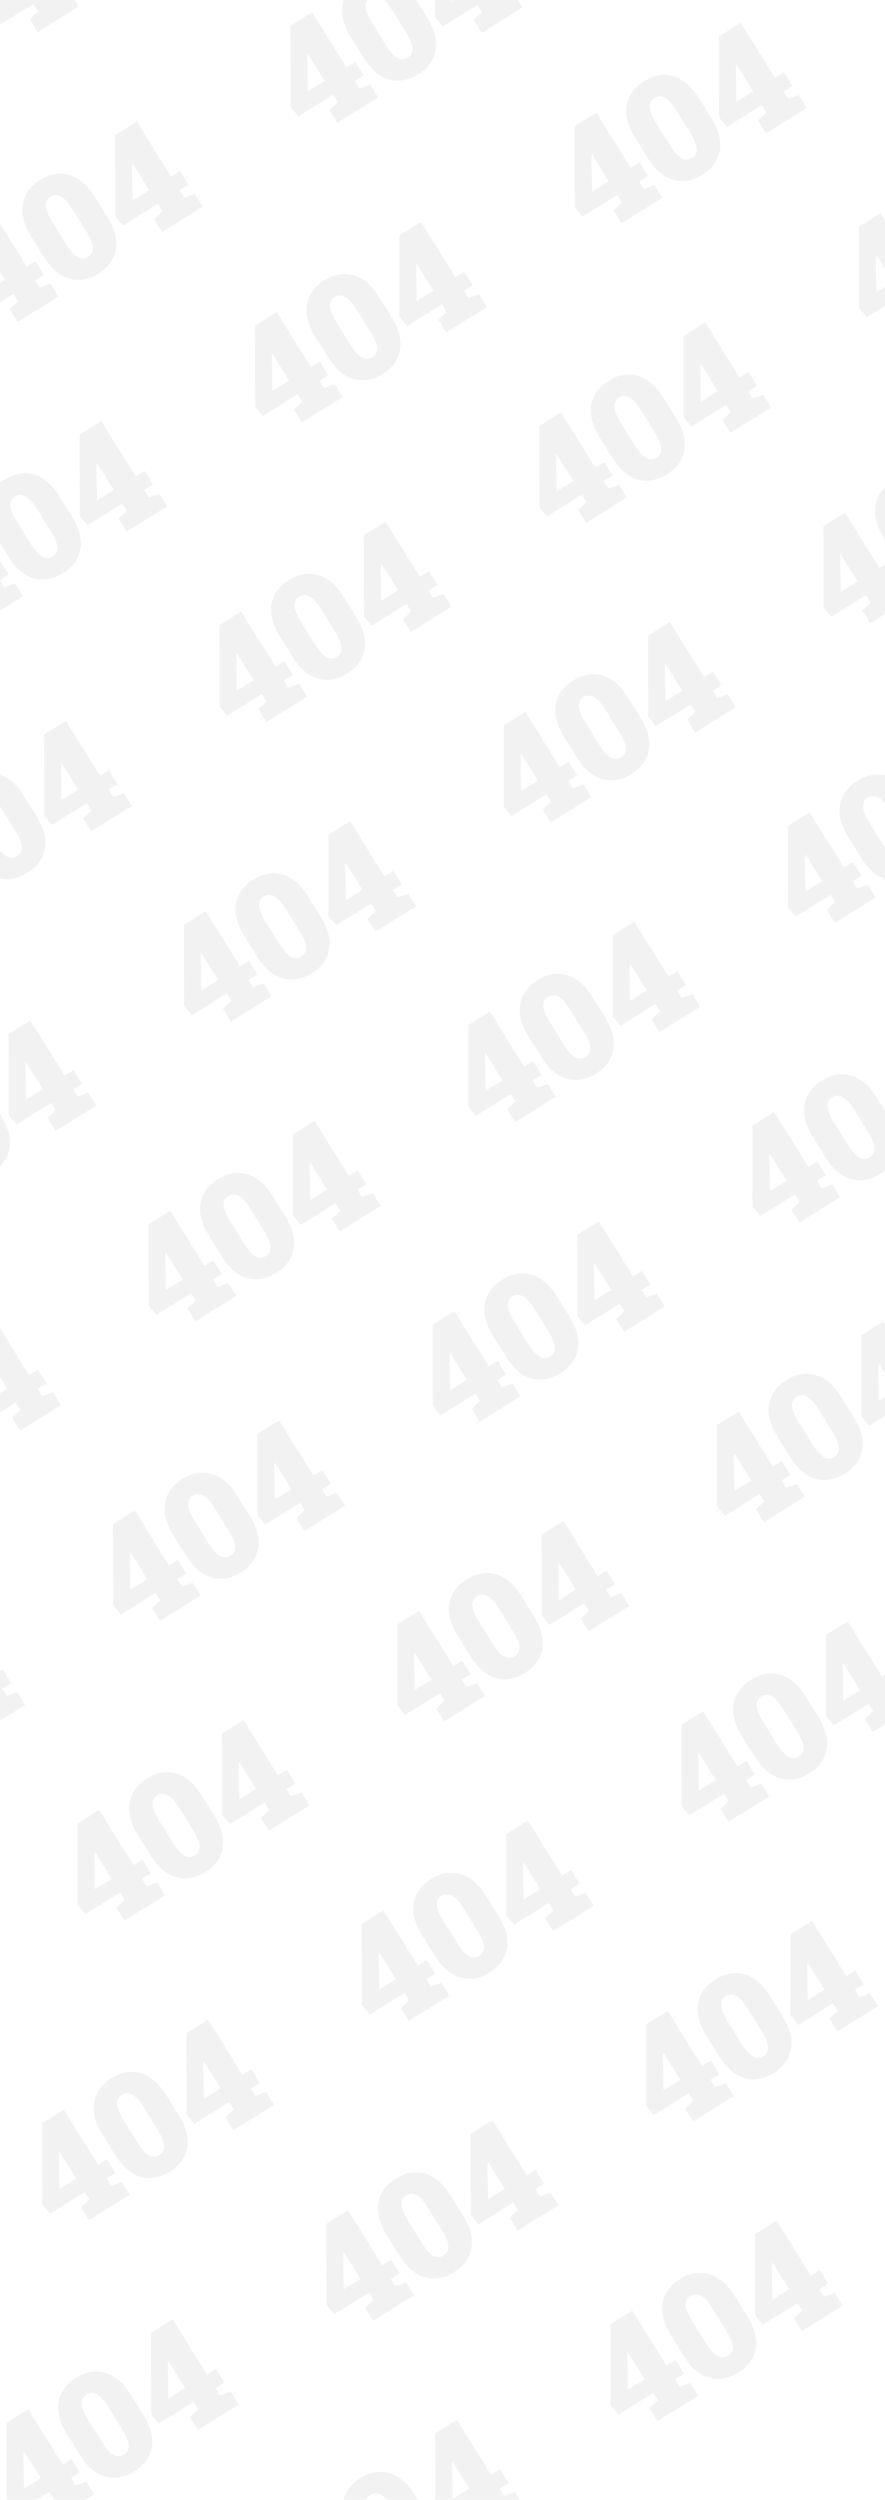 <svg width="94" height="265.25" fill="rgba(127, 127, 127, 0.1)" xmlns="http://www.w3.org/2000/svg"><path d="M-11.333 12.943l-.846-1.36.876-.839-.487-.783-3.695 2.3-.825-.986-.012-8.624 2.308-1.437 3.641 5.85.942-.586.904 1.452-.942.586.487.783 1.127-.407.847 1.36-4.325 2.691zm-3.139-3.328l1.778-1.106-1.759-2.826-.048.012-.035.343.064 3.577zM-2.743 7.79c-1.048.652-2.083.837-3.107.553-1.023-.283-1.94-1.077-2.752-2.381l-1.267-2.037c-.81-1.3-1.117-2.473-.922-3.52.194-1.048.811-1.895 1.85-2.542 1.03-.642 2.059-.818 3.084-.53 1.03.285 1.95 1.077 2.76 2.377l1.267 2.036c.812 1.305 1.12 2.479.922 3.522-.193 1.04-.805 1.88-1.835 2.522zm-1.102-1.77c.34-.213.505-.53.493-.952-.014-.427-.25-1.01-.71-1.748l-1.441-2.315C-5.954.28-6.371-.182-6.752-.38c-.381-.198-.742-.192-1.082.02-.354.22-.524.544-.51.97.012.423.244 1 .699 1.729l1.44 2.314c.463.743.881 1.213 1.255 1.41.374.196.742.182 1.105-.044zm7.847-2.621l-.846-1.36.876-.84-.488-.783-3.694 2.3-.825-.986-.013-8.624L1.32-8.331l3.642 5.85.942-.586.904 1.452-.942.586.487.783L7.48-.653l.846 1.36-4.324 2.692zM.862.07L2.64-1.036.882-3.862l-.048.012-.035.344L.863.07zm1.016 34.098l-.846-1.36.876-.84-.487-.782-3.695 2.3-.825-.987-.012-8.624 2.308-1.437 3.641 5.85.942-.586.904 1.452-.942.587.487.782 1.127-.407.847 1.36-4.325 2.692zM-1.26 30.84l1.778-1.107-1.759-2.825-.048.011-.035.344.064 3.576zm11.729-1.826c-1.048.653-2.084.837-3.107.554-1.023-.284-1.94-1.078-2.752-2.382L3.342 25.15c-.81-1.3-1.117-2.474-.922-3.522.194-1.047.811-1.894 1.85-2.541 1.03-.641 2.059-.818 3.084-.53 1.03.285 1.95 1.078 2.76 2.378l1.267 2.036c.812 1.304 1.12 2.478.922 3.52-.193 1.041-.805 1.882-1.835 2.523zm-1.102-1.77c.34-.212.505-.53.493-.952-.014-.427-.25-1.01-.71-1.748L7.708 22.23c-.452-.725-.868-1.186-1.249-1.385-.381-.198-.742-.191-1.082.02-.354.22-.524.544-.51.971.012.422.244.998.699 1.728l1.44 2.315c.463.742.88 1.212 1.255 1.409.374.197.742.182 1.105-.044zm7.847-2.621l-.847-1.36.877-.84-.488-.782-3.694 2.3-.825-.987-.013-8.624 2.308-1.437 3.642 5.85.942-.586.904 1.453-.942.586.487.782 1.127-.407.846 1.36-4.324 2.692zm-3.14-3.328l1.778-1.107-1.759-2.825-.048.011-.034.344.064 3.577zm21.763-8.265l-.846-1.36.876-.84-.487-.782-3.695 2.3-.825-.987-.012-8.624 2.308-1.436 3.641 5.85.942-.587.904 1.453-.942.586.487.783 1.127-.407.847 1.36-4.325 2.691zm-3.139-3.328l1.777-1.106-1.758-2.826-.048.012-.035.343.064 3.577zm11.729-1.825c-1.048.652-2.084.837-3.107.553-1.023-.283-1.94-1.077-2.752-2.382L37.3 4.012c-.809-1.3-1.116-2.474-.921-3.521.194-1.048.811-1.895 1.85-2.541 1.03-.642 2.058-.818 3.084-.53 1.03.285 1.95 1.077 2.76 2.377l1.267 2.036c.812 1.305 1.119 2.478.922 3.521-.193 1.04-.805 1.882-1.835 2.523zm-1.102-1.771c.34-.212.505-.53.493-.951-.014-.427-.25-1.01-.71-1.748l-1.441-2.315c-.452-.725-.868-1.187-1.249-1.385-.381-.199-.742-.192-1.082.02-.354.22-.524.544-.51.97.011.423.244.999.698 1.728l1.441 2.315c.463.743.88 1.213 1.255 1.41.374.196.742.182 1.105-.044zm7.847-2.62l-.847-1.36.876-.84-.487-.783-3.694 2.3-.826-.986-.012-8.625 2.308-1.436 3.642 5.85.941-.586.904 1.452-.941.586.487.783 1.127-.407.846 1.36-4.324 2.691zm-3.14-3.33L49.81-.949l-1.759-2.826-.048.012-.034.343.064 3.577zM-1.89 65.96l-.847-1.359.877-.84-.488-.782-3.694 2.3-.825-.987-.013-8.624 2.308-1.437 3.642 5.85.941-.586.905 1.453-.942.586.487.782 1.127-.407.846 1.36-4.324 2.692zm-3.14-3.327l1.778-1.107-1.758-2.825-.049.011-.034.344.064 3.577zM6.7 60.807c-1.048.653-2.084.837-3.107.554-1.023-.284-1.94-1.078-2.752-2.382l-1.268-2.036c-.81-1.3-1.116-2.474-.922-3.521.195-1.048.812-1.895 1.85-2.542 1.031-.641 2.06-.818 3.085-.53 1.03.285 1.95 1.078 2.759 2.378l1.267 2.036c.812 1.304 1.12 2.478.922 3.521-.193 1.04-.804 1.881-1.835 2.522zm-1.103-1.77c.34-.212.505-.53.494-.952-.014-.427-.251-1.01-.71-1.748l-1.442-2.315c-.451-.725-.867-1.186-1.248-1.385-.381-.198-.742-.191-1.083.02-.354.22-.523.544-.51.971.012.422.245.998.699 1.728l1.44 2.315c.463.743.881 1.212 1.255 1.409.374.197.743.182 1.105-.044zm7.847-2.621l-.846-1.36.876-.84-.487-.782-3.694 2.3-.826-.987-.012-8.624 2.308-1.437 3.641 5.85.942-.586.904 1.453-.942.586.488.783 1.127-.408.846 1.36-4.325 2.692zm-3.139-3.328l1.778-1.107-1.759-2.825-.048.011-.035.344.064 3.577zm21.764-8.265l-.847-1.36.876-.84-.487-.782-3.694 2.3-.826-.986-.012-8.625 2.308-1.436 3.642 5.85.941-.587.904 1.453-.941.586.487.783 1.127-.407.846 1.36-4.324 2.691zm-3.14-3.328l1.778-1.106-1.759-2.826-.048.012-.034.343.064 3.577zm11.73-1.825c-1.049.652-2.084.837-3.107.553-1.023-.283-1.94-1.077-2.753-2.382l-1.267-2.036c-.81-1.3-1.116-2.474-.922-3.521.195-1.048.812-1.895 1.85-2.541 1.03-.642 2.059-.819 3.085-.53 1.03.284 1.95 1.077 2.759 2.377l1.267 2.036c.812 1.305 1.12 2.478.922 3.521-.193 1.04-.804 1.882-1.835 2.523zm-1.103-1.771c.34-.212.505-.53.494-.952-.014-.426-.251-1.009-.71-1.747l-1.442-2.315c-.451-.725-.867-1.187-1.248-1.385-.382-.199-.742-.192-1.083.02-.354.22-.523.544-.51.97.012.423.245.999.699 1.728l1.44 2.315c.463.743.881 1.213 1.255 1.41.374.196.742.182 1.105-.044zm7.847-2.62l-.846-1.36.876-.84-.487-.783-3.695 2.3-.825-.986-.012-8.625 2.308-1.436 3.641 5.85.942-.587.904 1.453-.942.586.487.783 1.127-.407.847 1.36-4.325 2.691zm-3.139-3.329l1.778-1.106-1.76-2.826-.047.012-.035.343.064 3.577zm21.764-8.264l-.847-1.36.876-.84-.487-.782-3.694 2.3-.826-.987-.012-8.624 2.308-1.437 3.641 5.85.942-.586.904 1.453-.942.586.488.782 1.127-.407.846 1.36-4.325 2.692zm-3.14-3.328l1.778-1.107-1.759-2.825-.048.011-.034.344.063 3.577zm11.73-1.826c-1.049.653-2.084.837-3.107.554-1.023-.284-1.94-1.078-2.753-2.382l-1.267-2.036c-.81-1.3-1.117-2.474-.922-3.521.195-1.048.811-1.895 1.85-2.542 1.03-.641 2.059-.818 3.085-.53 1.03.285 1.95 1.078 2.759 2.378l1.267 2.036c.812 1.304 1.12 2.478.922 3.521-.193 1.04-.805 1.881-1.835 2.522zm-1.103-1.77c.34-.212.505-.53.494-.952-.015-.427-.251-1.01-.711-1.748l-1.44-2.314c-.452-.726-.868-1.188-1.25-1.386-.38-.198-.742-.191-1.082.02-.354.22-.524.544-.51.971.012.422.245.998.699 1.728l1.44 2.315c.463.743.881 1.212 1.255 1.409.374.197.742.182 1.105-.043zm7.847-2.621l-.846-1.36.876-.84-.487-.782-3.695 2.3-.825-.987-.013-8.624 2.309-1.437 3.64 5.85.943-.586.904 1.453-.942.586.487.782 1.127-.407.846 1.36-4.324 2.692zm-3.139-3.328l1.778-1.107-1.76-2.825-.047.011-.035.344.064 3.577zM-5.659 97.754l-.846-1.36.876-.84-.487-.782-3.694 2.3-.826-.987-.012-8.624 2.308-1.437 3.641 5.85.942-.586.904 1.453-.942.586.487.782 1.127-.406.847 1.36-4.325 2.69zm-3.139-3.328l1.778-1.107-1.759-2.825-.048.011-.035.344.064 3.577zM2.931 92.6c-1.048.653-2.083.837-3.106.554-1.024-.284-1.941-1.078-2.753-2.382l-1.267-2.036c-.81-1.3-1.117-2.474-.922-3.521.194-1.048.811-1.895 1.85-2.542 1.03-.641 2.059-.818 3.084-.53 1.03.285 1.95 1.078 2.76 2.378l1.267 2.036c.812 1.304 1.12 2.478.922 3.521-.193 1.04-.805 1.881-1.835 2.522zm-1.102-1.77c.34-.212.505-.53.493-.952-.014-.427-.25-1.01-.71-1.748L.17 85.816c-.451-.726-.868-1.187-1.249-1.386-.381-.198-.742-.191-1.082.02-.354.22-.524.544-.51.971.012.422.244.998.699 1.728l1.44 2.315c.463.743.881 1.213 1.255 1.41.374.196.742.181 1.105-.044zm7.847-2.621l-.846-1.36.876-.84-.488-.782-3.694 2.3-.825-.987-.013-8.624 2.308-1.437 3.642 5.85.942-.586.904 1.453-.942.586.487.783 1.127-.407.846 1.36-4.324 2.691zm-3.14-3.328l1.778-1.107-1.758-2.825-.048.011-.035.344.064 3.577zM28.3 76.616l-.846-1.36.876-.84-.487-.782-3.695 2.3-.825-.986-.012-8.624 2.308-1.437 3.641 5.85.942-.587.904 1.453-.942.586.487.783 1.127-.407.847 1.36-4.325 2.691zm-3.139-3.328l1.778-1.106-1.76-2.826-.047.012-.035.343.064 3.577zm11.729-1.825c-1.048.652-2.084.837-3.107.553-1.023-.283-1.94-1.077-2.752-2.382l-1.267-2.036c-.81-1.3-1.117-2.474-.922-3.521.194-1.047.811-1.895 1.85-2.541 1.03-.642 2.059-.818 3.084-.53 1.03.285 1.95 1.077 2.76 2.377l1.267 2.036c.812 1.305 1.119 2.478.922 3.522-.193 1.04-.805 1.88-1.835 2.522zm-1.102-1.771c.34-.212.505-.529.493-.951-.014-.427-.25-1.01-.71-1.748l-1.441-2.315c-.452-.725-.868-1.187-1.249-1.385-.381-.199-.742-.192-1.082.02-.354.22-.524.544-.51.97.012.423.244.999.698 1.728l1.441 2.315c.463.743.88 1.213 1.255 1.41.374.196.742.182 1.105-.044zm7.847-2.62l-.847-1.36.876-.84-.487-.783-3.694 2.3-.825-.986-.013-8.625 2.308-1.436 3.642 5.85.941-.586.904 1.452-.941.586.487.783 1.127-.407.846 1.36-4.324 2.691zm-3.14-3.329l1.778-1.106-1.759-2.826-.048.012-.034.343.064 3.577zm21.764-8.264l-.846-1.36.876-.84-.487-.782-3.695 2.3-.825-.987-.012-8.624 2.308-1.437 3.64 5.85.943-.586.904 1.452-.942.587.487.782 1.127-.407.847 1.36-4.325 2.692zm-3.14-3.328l1.779-1.107-1.76-2.825-.047.011-.035.344.064 3.577zm11.73-1.826c-1.048.653-2.084.837-3.107.554-1.023-.284-1.94-1.078-2.752-2.382l-1.268-2.036c-.809-1.3-1.116-2.474-.922-3.522.195-1.047.812-1.894 1.851-2.541 1.03-.641 2.058-.818 3.084-.53 1.03.285 1.95 1.078 2.76 2.377l1.267 2.037c.812 1.304 1.119 2.478.921 3.521-.192 1.04-.804 1.881-1.834 2.522zm-1.103-1.77c.34-.212.505-.53.494-.952-.014-.427-.25-1.01-.71-1.748l-1.441-2.315c-.452-.725-.868-1.187-1.25-1.385-.38-.198-.741-.191-1.082.02-.353.22-.523.544-.509.971.011.422.244.998.698 1.728l1.441 2.315c.463.742.88 1.212 1.255 1.409.374.197.742.182 1.104-.044zm7.848-2.621l-.847-1.36.876-.84-.487-.782-3.694 2.3-.826-.987-.012-8.624 2.308-1.437 3.641 5.85.942-.586.904 1.452-.941.587.487.782 1.127-.407.846 1.36-4.324 2.692zm-3.14-3.328l1.778-1.107-1.759-2.825-.048.011-.034.344.063 3.577zm21.764-8.265l-.846-1.36.876-.84-.488-.782-3.694 2.3-.825-.986-.013-8.625 2.309-1.436 3.64 5.85.943-.587.904 1.453-.942.586.487.783 1.127-.407.846 1.36-4.324 2.691zm-3.14-3.328l1.778-1.106-1.758-2.826-.048.012-.035.343.064 3.577zm11.73-1.825c-1.048.652-2.084.837-3.107.553-1.023-.283-1.94-1.077-2.752-2.382l-1.268-2.036c-.809-1.3-1.116-2.474-.922-3.521.195-1.047.812-1.895 1.85-2.541 1.031-.642 2.059-.818 3.085-.53 1.03.284 1.95 1.077 2.759 2.377l1.268 2.036c.811 1.305 1.119 2.478.921 3.522-.193 1.04-.804 1.88-1.834 2.522zm-1.103-1.771c.341-.212.505-.53.494-.951-.014-.427-.251-1.01-.711-1.748l-1.44-2.315c-.452-.725-.868-1.187-1.249-1.385-.381-.199-.742-.192-1.083.02-.353.22-.523.544-.51.97.012.423.245.999.7 1.729l1.44 2.314c.462.743.881 1.213 1.254 1.41.374.196.743.182 1.105-.044zm7.847-2.62l-.846-1.36.876-.84-.487-.783-3.694 2.3-.826-.986-.012-8.624 2.308-1.437 3.641 5.85.942-.587.904 1.453-.942.586.488.783 1.127-.407.846 1.36-4.325 2.691zm-3.139-3.329l1.778-1.106-1.759-2.826-.048.012-.034.343.063 3.577zM-9.427 129.547l-.847-1.36.877-.839-.488-.783-3.694 2.299-.825-.986-.013-8.624 2.308-1.437 3.642 5.85.942-.586.904 1.453-.942.586.487.783 1.127-.407.846 1.359-4.324 2.692zm-3.14-3.328l1.778-1.107-1.758-2.825-.048.011-.035.344.064 3.577zm11.73-1.825c-1.048.652-2.084.836-3.107.553-1.023-.284-1.94-1.077-2.752-2.382l-1.268-2.036c-.809-1.3-1.116-2.474-.922-3.521.195-1.048.812-1.895 1.85-2.542 1.031-.641 2.06-.818 3.085-.53 1.03.285 1.95 1.078 2.759 2.378l1.267 2.036c.812 1.304 1.12 2.478.922 3.521-.193 1.041-.804 1.881-1.834 2.523zm-1.103-1.771c.34-.212.505-.529.494-.952-.014-.427-.251-1.009-.71-1.748l-1.442-2.314c-.45-.725-.867-1.187-1.248-1.386-.381-.198-.742-.191-1.083.021-.353.22-.523.543-.51.97.012.423.245.999.7 1.728l1.44 2.315c.462.743.88 1.213 1.254 1.409.374.197.743.182 1.105-.043zm7.847-2.621l-.846-1.36.876-.839-.487-.783-3.694 2.299-.826-.986-.012-8.624 2.308-1.436 3.641 5.849.942-.586.904 1.453-.942.586.487.783 1.128-.407.846 1.359-4.325 2.692zm-3.139-3.328l1.778-1.107-1.759-2.825-.048.011-.035.344.064 3.577zm21.764-8.265l-.847-1.359.876-.84-.487-.783-3.694 2.3-.826-.986-.012-8.624 2.308-1.437 3.641 5.85.942-.586.904 1.452-.941.586.487.783 1.127-.407.846 1.36-4.324 2.691zm-3.14-3.328l1.778-1.106-1.759-2.826-.048.012-.034.343.064 3.577zm11.73-1.825c-1.049.652-2.084.837-3.107.553-1.023-.283-1.94-1.077-2.753-2.381l-1.267-2.037c-.81-1.3-1.116-2.473-.922-3.52.195-1.048.812-1.895 1.85-2.542 1.031-.642 2.059-.818 3.085-.53 1.03.285 1.95 1.077 2.759 2.377l1.267 2.036c.812 1.305 1.12 2.479.922 3.522-.193 1.04-.804 1.881-1.835 2.522zm-1.103-1.771c.34-.212.505-.529.494-.951-.014-.427-.251-1.01-.71-1.748L30.36 96.47c-.451-.725-.867-1.187-1.248-1.385-.382-.198-.742-.192-1.083.02-.354.22-.523.544-.51.97.012.423.245.999.699 1.729l1.44 2.314c.463.743.881 1.213 1.255 1.41.374.196.742.182 1.105-.044zm7.847-2.62l-.846-1.36.876-.84-.487-.783-3.695 2.3-.825-.986-.012-8.624 2.308-1.437 3.641 5.85.942-.586.904 1.452-.942.586.487.783 1.127-.407.847 1.36-4.325 2.692zm-3.139-3.329l1.778-1.106-1.759-2.826-.048.012-.035.344.064 3.576zm21.763-8.264l-.846-1.36.876-.84-.487-.782-3.694 2.3-.826-.987-.012-8.624 2.308-1.437 3.641 5.85.942-.586.904 1.453-.941.586.487.782 1.127-.407.846 1.36-4.325 2.692zm-3.139-3.328l1.778-1.107-1.759-2.825-.048.011-.034.344.064 3.577zm11.73-1.826c-1.049.653-2.084.837-3.107.554-1.023-.284-1.94-1.078-2.753-2.382l-1.267-2.036c-.81-1.3-1.117-2.474-.922-3.522.195-1.047.812-1.894 1.85-2.54 1.03-.642 2.059-.819 3.085-.531 1.03.285 1.95 1.078 2.759 2.378l1.267 2.036c.812 1.304 1.12 2.478.922 3.521-.193 1.04-.805 1.881-1.835 2.522zm-1.103-1.77c.34-.212.505-.53.494-.952-.014-.427-.251-1.01-.711-1.748l-1.44-2.314c-.452-.726-.868-1.187-1.25-1.386-.38-.198-.741-.191-1.082.02-.354.22-.523.544-.51.971.012.422.245.998.699 1.728l1.44 2.315c.463.743.881 1.212 1.255 1.41.374.196.742.181 1.105-.044zm7.847-2.621l-.846-1.36.876-.84-.487-.782-3.695 2.3-.825-.987-.013-8.624 2.309-1.437 3.64 5.85.943-.586.904 1.453-.942.586.487.782 1.127-.406.847 1.36-4.325 2.69zm-3.139-3.328l1.777-1.107-1.758-2.825-.048.011-.035.344.064 3.577zm21.764-8.265l-.847-1.36.876-.84-.487-.782-3.694 2.3-.826-.986-.012-8.624 2.308-1.437 3.641 5.85.942-.586.904 1.452-.942.586.488.783 1.127-.407.846 1.36-4.325 2.691zm-3.14-3.328l1.778-1.106-1.759-2.826-.048.012-.035.343.064 3.577zm11.729-1.825c-1.048.652-2.083.837-3.106.553-1.023-.283-1.94-1.077-2.753-2.381l-1.267-2.037c-.81-1.3-1.117-2.473-.922-3.52.195-1.048.811-1.896 1.85-2.542 1.03-.642 2.059-.818 3.085-.53 1.03.285 1.95 1.077 2.759 2.377l1.267 2.036c.812 1.305 1.119 2.479.922 3.522-.193 1.04-.805 1.88-1.835 2.522zm-1.102-1.77c.34-.213.505-.53.493-.952-.014-.427-.251-1.01-.71-1.748l-1.441-2.315c-.451-.725-.868-1.187-1.249-1.385-.38-.199-.742-.192-1.082.02-.354.22-.524.544-.51.97.012.423.245.999.699 1.729l1.44 2.314c.463.743.881 1.213 1.255 1.41.374.196.742.182 1.105-.044zm7.847-2.622l-.846-1.36.876-.839-.487-.783-3.695 2.3-.825-.986-.013-8.624 2.309-1.437 3.641 5.85.942-.586.904 1.452-.942.586.487.783 1.127-.407.846 1.36-4.324 2.691zm-3.139-3.328l1.777-1.106-1.758-2.826-.048.012-.035.343.064 3.577zM-13.196 161.34l-.846-1.36.876-.84-.487-.782-3.694 2.299-.826-.986-.012-8.624 2.308-1.437 3.641 5.85.942-.586.904 1.453-.942.586.488.783 1.126-.407.847 1.359-4.325 2.692zm-3.139-3.328l1.778-1.107-1.759-2.825-.048.011-.034.344.063 3.577zm11.729-1.825c-1.048.652-2.083.836-3.106.553-1.023-.284-1.941-1.078-2.753-2.382l-1.267-2.036c-.81-1.3-1.117-2.474-.922-3.521.194-1.048.811-1.895 1.85-2.542 1.03-.641 2.059-.818 3.084-.53 1.03.285 1.95 1.078 2.76 2.378l1.267 2.036c.812 1.304 1.12 2.478.922 3.521-.193 1.04-.805 1.881-1.835 2.523zm-1.102-1.771c.34-.212.505-.529.493-.952-.014-.427-.25-1.009-.71-1.748l-1.441-2.314c-.451-.726-.868-1.187-1.249-1.386-.38-.198-.742-.191-1.082.021-.354.22-.524.543-.51.97.012.423.245.999.699 1.728l1.44 2.315c.463.743.881 1.213 1.255 1.409.374.197.742.182 1.105-.043zm7.847-2.621l-.846-1.36.876-.839-.488-.783-3.694 2.299-.825-.986-.013-8.624 2.308-1.437 3.642 5.85.942-.586.904 1.453-.942.586.487.783 1.127-.407.846 1.359-4.324 2.692zm-3.14-3.328l1.778-1.107-1.758-2.825-.048.011-.035.344.064 3.577zm21.764-8.265l-.846-1.359.876-.84-.487-.783-3.695 2.3-.825-.986-.012-8.624 2.308-1.437 3.641 5.85.942-.586.904 1.452-.942.586.487.783 1.127-.407.847 1.36-4.325 2.691zm-3.139-3.328l1.778-1.106-1.759-2.826-.048.012-.035.343.064 3.577zm11.729-1.825c-1.048.652-2.084.837-3.107.553-1.023-.283-1.94-1.077-2.752-2.381l-1.267-2.037c-.81-1.3-1.117-2.473-.922-3.521.194-1.047.811-1.894 1.85-2.541 1.03-.642 2.058-.818 3.084-.53 1.03.285 1.95 1.077 2.76 2.377l1.267 2.036c.812 1.305 1.12 2.479.922 3.522-.193 1.04-.805 1.881-1.835 2.522zm-1.102-1.771c.34-.212.505-.529.493-.951-.014-.427-.25-1.01-.71-1.748l-1.441-2.315c-.452-.725-.868-1.187-1.249-1.385-.381-.198-.742-.192-1.082.02-.354.22-.524.544-.51.971.012.422.244.998.699 1.728l1.44 2.314c.463.743.88 1.213 1.255 1.41.374.196.742.182 1.105-.044zm7.847-2.62l-.847-1.36.877-.84-.488-.783-3.694 2.3-.826-.986-.012-8.624 2.308-1.437 3.642 5.85.941-.586.905 1.452-.942.587.487.782 1.127-.407.846 1.36-4.324 2.692zm-3.14-3.329l1.778-1.106-1.758-2.826-.049.012-.034.344.064 3.576zm21.764-8.264l-.846-1.36.876-.84-.487-.782-3.695 2.299-.825-.986-.012-8.624 2.308-1.437 3.64 5.85.943-.586.904 1.453-.942.586.487.783 1.127-.408.846 1.36-4.324 2.692zm-3.139-3.328l1.778-1.107-1.76-2.825-.047.011-.035.344.064 3.577zm11.729-1.825c-1.048.652-2.084.836-3.107.553-1.023-.284-1.94-1.078-2.752-2.382l-1.268-2.036c-.809-1.3-1.116-2.474-.921-3.521.194-1.048.811-1.895 1.85-2.542 1.03-.641 2.058-.818 3.084-.53 1.03.285 1.95 1.078 2.76 2.378l1.267 2.036c.812 1.304 1.119 2.478.922 3.521-.193 1.04-.805 1.881-1.835 2.523zm-1.102-1.771c.34-.212.505-.529.493-.952-.014-.427-.25-1.009-.71-1.748l-1.441-2.314c-.452-.726-.868-1.187-1.25-1.386-.38-.198-.741-.191-1.081.021-.354.22-.524.543-.51.97.011.423.244.999.698 1.728l1.441 2.315c.463.743.88 1.212 1.255 1.409.374.197.742.182 1.105-.043zm7.847-2.621l-.847-1.36.876-.839-.487-.783-3.694 2.299-.826-.986-.012-8.624 2.308-1.437 3.641 5.85.942-.586.904 1.453-.941.586.487.783 1.127-.407.846 1.359-4.324 2.692zm-3.14-3.328l1.778-1.107-1.759-2.825-.048.011-.034.344.064 3.577zm21.763-8.265l-.845-1.36.876-.84-.487-.782-3.695 2.3-.825-.986-.013-8.624L86 86.198l3.642 5.85.942-.587.904 1.453-.942.586.487.783 1.127-.407.846 1.36-4.324 2.691zM85.543 94.6l1.777-1.106-1.758-2.826-.048.012-.035.343.064 3.577zm11.729-1.825c-1.048.652-2.084.837-3.107.553-1.023-.283-1.94-1.077-2.752-2.382l-1.268-2.036c-.809-1.3-1.116-2.474-.922-3.521.195-1.047.812-1.895 1.851-2.541 1.03-.642 2.058-.818 3.084-.53 1.03.285 1.95 1.077 2.76 2.377l1.267 2.036c.812 1.305 1.119 2.478.921 3.522-.193 1.04-.804 1.88-1.834 2.522zm-1.103-1.77c.34-.213.505-.53.494-.952-.014-.427-.251-1.01-.71-1.748l-1.442-2.315c-.45-.725-.867-1.187-1.248-1.385-.381-.199-.742-.192-1.083.02-.353.22-.523.544-.509.97.011.423.244.999.698 1.729l1.441 2.314c.462.743.88 1.213 1.255 1.41.374.196.742.182 1.104-.044zm7.847-2.622l-.846-1.36.876-.839-.487-.783-3.694 2.3-.826-.986-.012-8.624 2.308-1.437 3.641 5.85.942-.586.904 1.452-.942.586.488.783 1.127-.407.846 1.36-4.325 2.691zm-3.139-3.328l1.778-1.106-1.759-2.826-.048.012-.034.343.063 3.577zM-16.964 193.133l-.847-1.36.877-.839-.488-.783-3.694 2.299-.825-.986-.013-8.624 2.308-1.437 3.642 5.85.942-.586.904 1.453-.942.586.487.783 1.127-.407.846 1.359-4.324 2.692zm-3.14-3.328l1.778-1.107-1.758-2.825-.049.011-.034.344.064 3.577zm11.73-1.825c-1.048.652-2.084.836-3.107.553-1.023-.284-1.94-1.077-2.752-2.382l-1.268-2.036c-.809-1.3-1.116-2.474-.922-3.521.195-1.048.812-1.895 1.85-2.542 1.031-.641 2.06-.818 3.085-.53 1.03.285 1.95 1.078 2.76 2.378l1.266 2.036c.812 1.304 1.12 2.478.922 3.521-.193 1.041-.804 1.881-1.834 2.523zm-1.103-1.771c.34-.212.505-.529.494-.952-.014-.426-.251-1.009-.71-1.747l-1.441-2.315c-.452-.725-.868-1.187-1.25-1.386-.38-.198-.741-.191-1.082.021-.353.22-.523.544-.51.97.012.423.245.999.7 1.728l1.44 2.315c.462.743.88 1.213 1.255 1.409.373.197.742.182 1.104-.043zm7.847-2.621l-.846-1.36.876-.839-.487-.783-3.694 2.3-.826-.987-.012-8.624 2.308-1.436 3.641 5.85.942-.587.904 1.453-.942.586.488.783 1.127-.407.846 1.359-4.325 2.692zm-3.139-3.328l1.778-1.107-1.759-2.825-.048.011-.034.344.063 3.577zm21.764-8.265l-.847-1.359.876-.84-.487-.783-3.694 2.3-.825-.986-.013-8.624 2.308-1.437 3.642 5.85.941-.586.904 1.452-.941.586.487.783 1.127-.407.846 1.36-4.324 2.691zm-3.14-3.328l1.778-1.106-1.758-2.826-.049.012-.034.343.064 3.577zm11.73-1.825c-1.049.652-2.084.837-3.107.553-1.023-.283-1.94-1.077-2.753-2.381l-1.267-2.037c-.81-1.3-1.116-2.473-.922-3.521.195-1.047.812-1.894 1.85-2.541 1.031-.642 2.06-.818 3.085-.53 1.03.285 1.95 1.077 2.759 2.377l1.267 2.036c.812 1.305 1.12 2.479.922 3.522-.193 1.04-.804 1.881-1.835 2.522zm-1.103-1.771c.34-.212.505-.529.494-.951-.014-.427-.251-1.01-.71-1.748l-1.442-2.315c-.451-.725-.867-1.187-1.248-1.385-.381-.198-.742-.192-1.083.02-.354.22-.523.544-.51.971.012.422.245.998.699 1.728l1.44 2.314c.463.743.881 1.213 1.255 1.41.374.196.742.182 1.105-.044zm7.847-2.62l-.846-1.36.876-.84-.487-.783-3.695 2.3-.825-.986-.012-8.624 2.308-1.437 3.641 5.85.942-.586.904 1.452-.942.586.487.783 1.127-.407.847 1.36-4.325 2.692zm-3.139-3.329l1.778-1.106-1.759-2.826-.048.012-.035.344.064 3.576zm21.764-8.264l-.847-1.36.876-.839-.487-.783-3.694 2.299-.826-.986-.012-8.624 2.308-1.437 3.642 5.85.941-.586.904 1.453-.941.586.487.783 1.127-.407.846 1.359-4.324 2.692zm-3.14-3.328l1.778-1.107-1.759-2.825-.048.011-.034.344.064 3.577zm11.73-1.825c-1.049.652-2.084.836-3.107.553-1.023-.284-1.94-1.077-2.753-2.382l-1.267-2.036c-.81-1.3-1.117-2.474-.922-3.521.195-1.048.812-1.895 1.85-2.542 1.03-.641 2.059-.818 3.085-.53 1.03.285 1.95 1.078 2.759 2.378l1.267 2.036c.812 1.304 1.12 2.478.922 3.521-.193 1.041-.804 1.881-1.835 2.523zm-1.103-1.771c.34-.212.505-.529.494-.952-.015-.426-.251-1.009-.711-1.748l-1.44-2.314c-.452-.725-.868-1.187-1.25-1.386-.38-.198-.742-.191-1.082.021-.354.22-.523.543-.51.97.012.423.245.999.699 1.728l1.44 2.315c.463.743.881 1.213 1.255 1.409.374.197.742.182 1.105-.043zm7.847-2.621l-.846-1.36.876-.839-.487-.783-3.695 2.3-.825-.987-.012-8.624 2.308-1.436 3.641 5.85.942-.587.904 1.453-.942.586.487.783 1.127-.407.847 1.359-4.325 2.692zm-3.139-3.328l1.778-1.107-1.76-2.825-.047.011-.035.344.064 3.577zm21.763-8.265l-.846-1.359.876-.84-.487-.783-3.694 2.3-.826-.986-.012-8.624 2.308-1.437 3.641 5.85.942-.586.904 1.452-.942.586.488.783 1.127-.407.846 1.36-4.325 2.691zm-3.139-3.328l1.778-1.106-1.759-2.826-.048.012-.034.343.063 3.577zm11.73-1.825c-1.049.652-2.084.837-3.107.553-1.023-.283-1.94-1.077-2.753-2.381l-1.267-2.037c-.81-1.3-1.117-2.473-.922-3.521.195-1.047.811-1.895 1.85-2.541 1.03-.642 2.059-.818 3.085-.53 1.03.285 1.95 1.077 2.759 2.377l1.267 2.036c.812 1.305 1.12 2.479.922 3.522-.193 1.04-.805 1.881-1.835 2.522zm-1.103-1.771c.34-.212.505-.529.493-.951-.014-.427-.25-1.01-.71-1.748l-1.44-2.315c-.452-.725-.868-1.187-1.25-1.385-.38-.198-.742-.192-1.082.02-.354.22-.524.544-.51.971.012.422.245.998.699 1.728l1.44 2.314c.463.743.881 1.213 1.255 1.41.374.196.742.182 1.105-.044zm7.847-2.62l-.846-1.36.876-.84-.487-.783-3.695 2.3-.825-.986-.013-8.624 2.309-1.437 3.641 5.85.942-.586.904 1.452-.942.586.487.783 1.127-.407.846 1.36-4.324 2.692zm-3.14-3.329l1.778-1.106-1.758-2.826-.048.012-.035.344.064 3.576zm-83.881 86.942l-.846-1.36.876-.84-.487-.783-3.695 2.3-.825-.986-.012-8.624 2.308-1.437 3.641 5.85.942-.586.904 1.452-.942.586.487.783 1.127-.407.847 1.36-4.325 2.692zm-3.139-3.329l1.778-1.106-1.759-2.826-.048.012-.035.344.064 3.576zm11.729-1.825c-1.048.652-2.083.837-3.107.553-1.023-.283-1.94-1.077-2.752-2.381l-1.267-2.037c-.81-1.3-1.117-2.473-.922-3.521.194-1.047.811-1.894 1.85-2.541 1.03-.641 2.059-.818 3.084-.53 1.03.285 1.95 1.077 2.76 2.377l1.267 2.037c.812 1.304 1.12 2.478.922 3.521-.193 1.04-.805 1.881-1.835 2.522zm-1.102-1.771c.34-.212.505-.529.493-.951-.014-.427-.25-1.01-.71-1.748l-1.441-2.315c-.451-.725-.868-1.187-1.249-1.385-.381-.198-.742-.192-1.082.02-.354.221-.524.544-.51.971.012.422.244.998.698 1.728l1.441 2.315c.463.742.88 1.212 1.255 1.409.374.196.742.182 1.105-.044zm7.847-2.62l-.846-1.36.875-.84-.487-.782-3.694 2.299-.825-.986-.013-8.624 2.308-1.437 3.642 5.85.941-.586.905 1.452-.942.587.487.782 1.127-.407.846 1.36-4.324 2.692zm-3.14-3.329l1.778-1.106-1.759-2.825-.048.011-.034.344.064 3.576zm21.764-8.264l-.846-1.36.876-.839-.487-.783-3.695 2.299-.825-.986-.012-8.624 2.308-1.437 3.641 5.85.942-.586.904 1.453-.942.586.487.783 1.127-.407.847 1.359-4.325 2.692zm-3.139-3.328l1.778-1.107-1.76-2.825-.047.011-.035.344.064 3.577zm11.729-1.825c-1.048.652-2.084.836-3.107.553-1.023-.284-1.94-1.077-2.752-2.382l-1.268-2.036c-.809-1.3-1.116-2.474-.921-3.521.194-1.048.811-1.895 1.85-2.542 1.03-.641 2.059-.818 3.084-.53 1.03.285 1.95 1.078 2.76 2.378l1.267 2.036c.812 1.304 1.119 2.478.922 3.521-.193 1.041-.805 1.881-1.835 2.523zm-1.102-1.771c.34-.212.505-.529.493-.952-.014-.427-.25-1.009-.71-1.748l-1.441-2.314c-.452-.725-.868-1.187-1.249-1.386-.381-.198-.742-.191-1.082.021-.354.22-.524.543-.51.97.011.423.244.999.698 1.728l1.441 2.315c.463.743.88 1.213 1.255 1.409.374.197.742.182 1.105-.043zm7.847-2.621l-.847-1.36.876-.839-.487-.783-3.694 2.299-.826-.986-.012-8.624 2.308-1.436 3.642 5.849.941-.586.904 1.453-.941.586.487.783 1.127-.407.846 1.359-4.324 2.692zm-3.14-3.328l1.778-1.107-1.759-2.825-.048.011-.034.344.064 3.577zm21.764-8.264l-.846-1.36.876-.84-.487-.783-3.695 2.3-.825-.986-.013-8.624 2.309-1.437 3.64 5.85.943-.586.904 1.452-.942.586.487.783 1.127-.407.846 1.36-4.324 2.692zm-3.14-3.329l1.778-1.106-1.758-2.826-.048.012-.035.344.064 3.576zm11.73-1.825c-1.048.652-2.084.837-3.107.553-1.023-.283-1.94-1.077-2.752-2.381l-1.268-2.037c-.809-1.3-1.116-2.473-.921-3.521.194-1.047.81-1.894 1.85-2.541 1.03-.641 2.058-.818 3.084-.53 1.03.285 1.95 1.077 2.76 2.377l1.267 2.037c.811 1.304 1.119 2.478.921 3.521-.192 1.04-.804 1.881-1.834 2.522zm-1.103-1.771c.34-.212.505-.529.494-.951-.014-.427-.251-1.01-.71-1.748l-1.441-2.315c-.452-.725-.868-1.187-1.25-1.385-.38-.198-.741-.192-1.082.02-.353.221-.523.544-.509.971.011.422.244.998.698 1.728l1.441 2.314c.462.743.88 1.213 1.255 1.41.373.196.742.182 1.104-.044zm7.847-2.62l-.846-1.36.876-.84-.487-.782-3.694 2.299-.826-.986-.012-8.624 2.308-1.437 3.641 5.85.942-.586.904 1.452-.942.587.488.782 1.127-.407.846 1.36-4.325 2.692zm-3.139-3.329l1.778-1.106-1.759-2.826-.048.012-.034.344.063 3.576zM9.458 235.582l-.847-1.36.877-.84L9 232.6l-3.694 2.299-.825-.986-.013-8.624 2.308-1.437 3.642 5.85.942-.586.904 1.452-.942.587.487.782 1.127-.407.846 1.36-4.324 2.692zm-3.14-3.329l1.778-1.106-1.758-2.825-.049.011-.034.344.064 3.576zm11.73-1.825c-1.048.653-2.084.837-3.107.554-1.023-.284-1.94-1.078-2.753-2.382l-1.267-2.036c-.809-1.3-1.116-2.474-.922-3.522.195-1.047.812-1.894 1.85-2.541 1.031-.641 2.06-.818 3.085-.53 1.03.285 1.95 1.077 2.759 2.377l1.267 2.037c.812 1.304 1.12 2.478.922 3.521-.193 1.04-.804 1.881-1.835 2.522zm-1.103-1.771c.34-.212.505-.529.494-.951-.014-.427-.251-1.009-.71-1.748l-1.442-2.315c-.451-.725-.867-1.187-1.248-1.385-.381-.198-.742-.191-1.083.02-.354.221-.523.544-.51.971.012.422.245.998.7 1.728l1.44 2.315c.462.742.88 1.212 1.254 1.409.374.197.743.182 1.105-.044zm7.847-2.62l-.846-1.36.876-.84-.487-.782-3.694 2.299-.826-.986-.012-8.624 2.308-1.437 3.641 5.85.942-.586.904 1.452-.942.587.488.782 1.127-.407.846 1.36-4.325 2.692zm-3.139-3.328l1.778-1.107-1.759-2.825-.048.011-.035.344.064 3.577zm21.764-8.265l-.847-1.36.876-.839-.487-.783-3.694 2.299-.826-.986-.012-8.624 2.308-1.436 3.642 5.849.941-.586.904 1.453-.941.586.487.783 1.127-.407.846 1.359-4.324 2.692zm-3.14-3.328l1.778-1.107-1.759-2.825-.048.011-.034.344.064 3.577zm11.73-1.825c-1.049.652-2.084.836-3.107.553-1.023-.283-1.94-1.077-2.753-2.382l-1.267-2.036c-.81-1.3-1.117-2.474-.922-3.521.195-1.048.812-1.895 1.85-2.542 1.031-.641 2.059-.818 3.085-.53 1.03.285 1.95 1.078 2.759 2.378l1.267 2.036c.812 1.304 1.12 2.478.922 3.521-.193 1.041-.804 1.881-1.835 2.523zm-1.103-1.771c.34-.212.505-.529.494-.952-.014-.426-.251-1.009-.71-1.747l-1.442-2.315c-.451-.725-.867-1.187-1.248-1.385-.382-.199-.742-.192-1.083.02-.354.22-.523.544-.51.97.012.423.245.999.699 1.728l1.44 2.315c.463.743.881 1.213 1.255 1.409.374.197.742.182 1.105-.043zm7.847-2.621l-.846-1.36.876-.839-.487-.783-3.695 2.3-.825-.987-.012-8.624 2.308-1.436 3.641 5.85.942-.587.904 1.453-.942.586.487.783 1.127-.407.847 1.359-4.325 2.692zm-3.139-3.328l1.778-1.106-1.76-2.826-.047.012-.035.343.064 3.577zm21.764-8.265l-.847-1.359.876-.84-.487-.783-3.694 2.3-.826-.986-.012-8.624 2.308-1.437 3.641 5.85.942-.586.904 1.452-.941.586.487.783 1.127-.407.846 1.36-4.325 2.691zm-3.14-3.328l1.778-1.106-1.759-2.826-.048.012-.034.343.063 3.577zm11.73-1.825c-1.049.652-2.084.837-3.107.553-1.023-.283-1.94-1.077-2.753-2.381l-1.267-2.037c-.81-1.3-1.117-2.473-.922-3.521.195-1.047.811-1.894 1.85-2.541 1.03-.642 2.059-.818 3.085-.53 1.03.285 1.95 1.077 2.759 2.377l1.267 2.036c.812 1.305 1.12 2.479.922 3.522-.193 1.04-.804 1.881-1.835 2.522zm-1.103-1.771c.34-.212.505-.529.494-.951-.014-.427-.251-1.01-.711-1.748l-1.44-2.315c-.452-.725-.868-1.187-1.25-1.385-.38-.198-.742-.192-1.082.02-.354.22-.524.544-.51.971.012.422.245.998.699 1.728l1.44 2.314c.463.743.881 1.213 1.255 1.41.374.196.742.182 1.105-.044zm7.847-2.62l-.846-1.36.876-.84-.487-.783-3.695 2.3-.825-.986-.013-8.624 2.309-1.437 3.64 5.85.943-.586.904 1.452-.942.587.487.782 1.127-.407.846 1.36-4.324 2.692zm-3.139-3.329l1.778-1.106-1.76-2.826-.047.012-.035.344.064 3.576zM5.69 267.375l-.847-1.36.876-.84-.487-.782-3.694 2.299-.826-.986-.012-8.624 2.308-1.437 3.641 5.85.942-.586.904 1.452-.942.587.487.782 1.127-.407.847 1.36-4.325 2.692zm-3.14-3.328l1.778-1.107-1.759-2.825-.048.011-.035.344.064 3.577zm11.729-1.826c-1.048.653-2.084.837-3.107.554-1.023-.284-1.94-1.078-2.752-2.382l-1.267-2.036c-.81-1.3-1.117-2.474-.922-3.522.194-1.047.811-1.894 1.85-2.541 1.03-.641 2.059-.818 3.084-.53 1.03.285 1.95 1.078 2.76 2.378l1.267 2.036c.812 1.304 1.12 2.478.922 3.521-.193 1.04-.805 1.881-1.835 2.522zm-1.102-1.771c.34-.211.505-.529.493-.951-.014-.427-.25-1.009-.71-1.748l-1.441-2.315c-.451-.725-.868-1.186-1.249-1.385-.381-.198-.742-.191-1.082.021-.354.22-.524.543-.51.97.012.422.244.998.699 1.728l1.44 2.315c.463.743.88 1.212 1.255 1.409.374.197.742.182 1.105-.044zm7.847-2.62l-.847-1.36.877-.84-.488-.782-3.694 2.299-.825-.986-.013-8.624 2.308-1.437 3.642 5.85.941-.586.905 1.453-.942.586.487.782 1.127-.407.846 1.36-4.324 2.692zm-3.14-3.328l1.778-1.107-1.758-2.825-.049.011-.034.344.064 3.577zm21.764-8.265l-.846-1.36.876-.839-.487-.783-3.695 2.3-.825-.987-.012-8.624 2.308-1.436 3.641 5.85.942-.587.904 1.453-.942.586.487.783 1.127-.407.847 1.359-4.325 2.692zm-3.139-3.328l1.778-1.106-1.76-2.826-.047.012-.035.343.064 3.577zm11.729-1.825c-1.048.652-2.084.837-3.107.553-1.023-.283-1.94-1.077-2.752-2.382l-1.267-2.036c-.81-1.3-1.117-2.474-.922-3.521.194-1.048.811-1.895 1.85-2.542 1.03-.641 2.059-.818 3.084-.53 1.03.285 1.95 1.078 2.76 2.378l1.267 2.036c.812 1.305 1.119 2.478.922 3.521-.193 1.041-.805 1.882-1.835 2.523zm-1.102-1.771c.34-.212.505-.529.493-.952-.014-.426-.25-1.009-.71-1.747l-1.441-2.315c-.452-.725-.868-1.187-1.249-1.385-.381-.199-.742-.192-1.082.02-.354.22-.524.544-.51.97.012.423.244.999.698 1.728l1.441 2.315c.463.743.88 1.213 1.255 1.409.374.197.742.183 1.105-.043zm7.847-2.621l-.847-1.359.876-.84-.487-.783-3.694 2.3-.826-.986-.012-8.625 2.308-1.436 3.642 5.85.941-.587.904 1.453-.941.586.487.783 1.127-.407.846 1.359-4.324 2.692zm-3.14-3.328l1.778-1.106-1.759-2.826-.048.012-.034.343.064 3.577zm21.764-8.264l-.846-1.36.876-.84-.487-.783-3.695 2.3-.825-.986-.012-8.624 2.308-1.437 3.64 5.85.943-.586.904 1.452-.942.587.487.782 1.127-.407.847 1.36-4.325 2.692zm-3.139-3.329l1.778-1.106-1.76-2.826-.047.012-.035.344.064 3.576zm11.729-1.825c-1.048.653-2.084.837-3.107.553-1.023-.283-1.94-1.077-2.752-2.381l-1.268-2.036c-.809-1.3-1.116-2.474-.921-3.522.194-1.047.811-1.894 1.85-2.541 1.03-.641 2.058-.818 3.084-.53 1.03.285 1.95 1.077 2.76 2.377l1.267 2.037c.812 1.304 1.119 2.478.921 3.521-.192 1.04-.804 1.881-1.834 2.522zm-1.103-1.771c.34-.212.506-.529.494-.951-.014-.427-.25-1.01-.71-1.748l-1.441-2.315c-.452-.725-.868-1.187-1.25-1.385-.38-.198-.741-.192-1.081.02-.354.221-.524.544-.51.971.011.422.244.998.698 1.728l1.441 2.315c.463.742.88 1.212 1.255 1.409.374.197.742.182 1.105-.044zm7.848-2.62l-.847-1.36.876-.84-.487-.782-3.694 2.299-.826-.986-.012-8.624 2.308-1.437 3.641 5.85.942-.586.904 1.452-.941.587.487.782 1.127-.407.846 1.36-4.324 2.692zm-3.14-3.329l1.778-1.106-1.759-2.825-.048.011-.034.344.063 3.576zM35.88 278.03l-.847-1.359.876-.84-.487-.783-3.694 2.3-.826-.986-.012-8.625 2.308-1.436 3.642 5.85.941-.587.904 1.453-.941.586.487.783 1.127-.407.846 1.36-4.324 2.691zm-3.14-3.328l1.778-1.106-1.759-2.826-.048.012-.034.343.064 3.577zm11.73-1.825c-1.049.652-2.084.837-3.107.553-1.023-.283-1.94-1.077-2.752-2.382l-1.268-2.036c-.81-1.3-1.116-2.474-.922-3.521.195-1.048.812-1.895 1.85-2.541 1.031-.642 2.059-.818 3.085-.531 1.03.286 1.95 1.078 2.759 2.378l1.267 2.036c.812 1.305 1.12 2.478.922 3.521-.193 1.041-.804 1.882-1.835 2.523zm-1.103-1.771c.34-.212.505-.529.494-.951-.014-.427-.251-1.01-.71-1.748l-1.442-2.315c-.451-.725-.867-1.187-1.248-1.385-.382-.199-.742-.192-1.083.02-.354.22-.523.544-.51.971.012.422.245.998.699 1.727l1.44 2.315c.463.743.881 1.213 1.255 1.409.374.197.742.183 1.105-.043zm7.847-2.621l-.846-1.359.876-.84-.487-.783-3.694 2.3-.826-.986-.012-8.625 2.308-1.436 3.641 5.85.942-.586.904 1.452-.942.586.487.783 1.127-.407.847 1.36-4.325 2.691zm-3.139-3.328l1.778-1.106-1.759-2.826-.048.012-.035.343.064 3.577zm21.764-8.264l-.847-1.36.876-.84-.487-.782-3.694 2.299-.826-.986-.012-8.624 2.308-1.437 3.641 5.85.942-.586.904 1.452-.942.587.488.782 1.127-.407.846 1.36-4.324 2.692zm-3.14-3.329l1.778-1.106-1.759-2.825-.048.011-.034.344.064 3.576zm11.73-1.825c-1.049.653-2.084.837-3.107.554-1.023-.284-1.94-1.078-2.753-2.382l-1.267-2.036c-.81-1.3-1.117-2.474-.922-3.522.195-1.047.812-1.894 1.85-2.541 1.03-.641 2.059-.818 3.085-.53 1.03.285 1.95 1.077 2.759 2.377l1.267 2.037c.812 1.304 1.12 2.478.922 3.521-.193 1.04-.805 1.881-1.835 2.522zm-1.103-1.771c.34-.212.505-.529.494-.951-.014-.427-.251-1.009-.711-1.748l-1.44-2.315c-.452-.725-.868-1.187-1.25-1.385-.38-.198-.742-.191-1.082.02-.354.221-.523.544-.51.971.012.422.245.998.699 1.728l1.44 2.315c.463.742.881 1.212 1.255 1.409.374.197.742.182 1.105-.044zm7.847-2.62l-.846-1.36.876-.84-.487-.782-3.695 2.299-.825-.986-.012-8.624 2.308-1.437 3.641 5.85.942-.586.904 1.452-.942.587.487.782 1.127-.407.847 1.36-4.325 2.692zm-3.139-3.328l1.778-1.107-1.76-2.825-.047.011-.035.344.064 3.577zm17.995 23.528l-.846-1.359.876-.84-.487-.783-3.695 2.3-.825-.987-.013-8.624 2.308-1.436 3.642 5.85.942-.587.904 1.453-.942.586.487.783 1.127-.407.846 1.359-4.324 2.692zm-3.14-3.328l1.778-1.106-1.758-2.826-.048.012-.035.343.064 3.577zm11.73-1.825c-1.048.652-2.084.837-3.107.553-1.023-.283-1.94-1.077-2.752-2.382l-1.268-2.036c-.809-1.3-1.116-2.474-.922-3.521.195-1.048.812-1.895 1.851-2.542 1.03-.641 2.058-.818 3.084-.53 1.03.285 1.95 1.078 2.759 2.378l1.268 2.036c.812 1.305 1.119 2.478.921 3.521-.192 1.041-.804 1.882-1.834 2.523zm-1.103-1.771c.341-.212.505-.529.494-.952-.014-.426-.251-1.009-.711-1.747l-1.44-2.315c-.452-.725-.868-1.187-1.249-1.385-.381-.199-.742-.192-1.083.02-.353.22-.523.544-.509.97.011.423.244.999.698 1.728l1.441 2.315c.462.743.881 1.213 1.255 1.409.374.197.742.183 1.104-.043zm7.848-2.621l-.847-1.359.876-.84-.487-.783-3.694 2.3-.826-.986-.012-8.625 2.308-1.436 3.641 5.85.942-.587.904 1.453-.942.586.488.783 1.127-.407.846 1.36-4.324 2.691zm-3.14-3.328l1.778-1.106-1.759-2.826-.048.012-.034.343.063 3.577z"/></svg>

